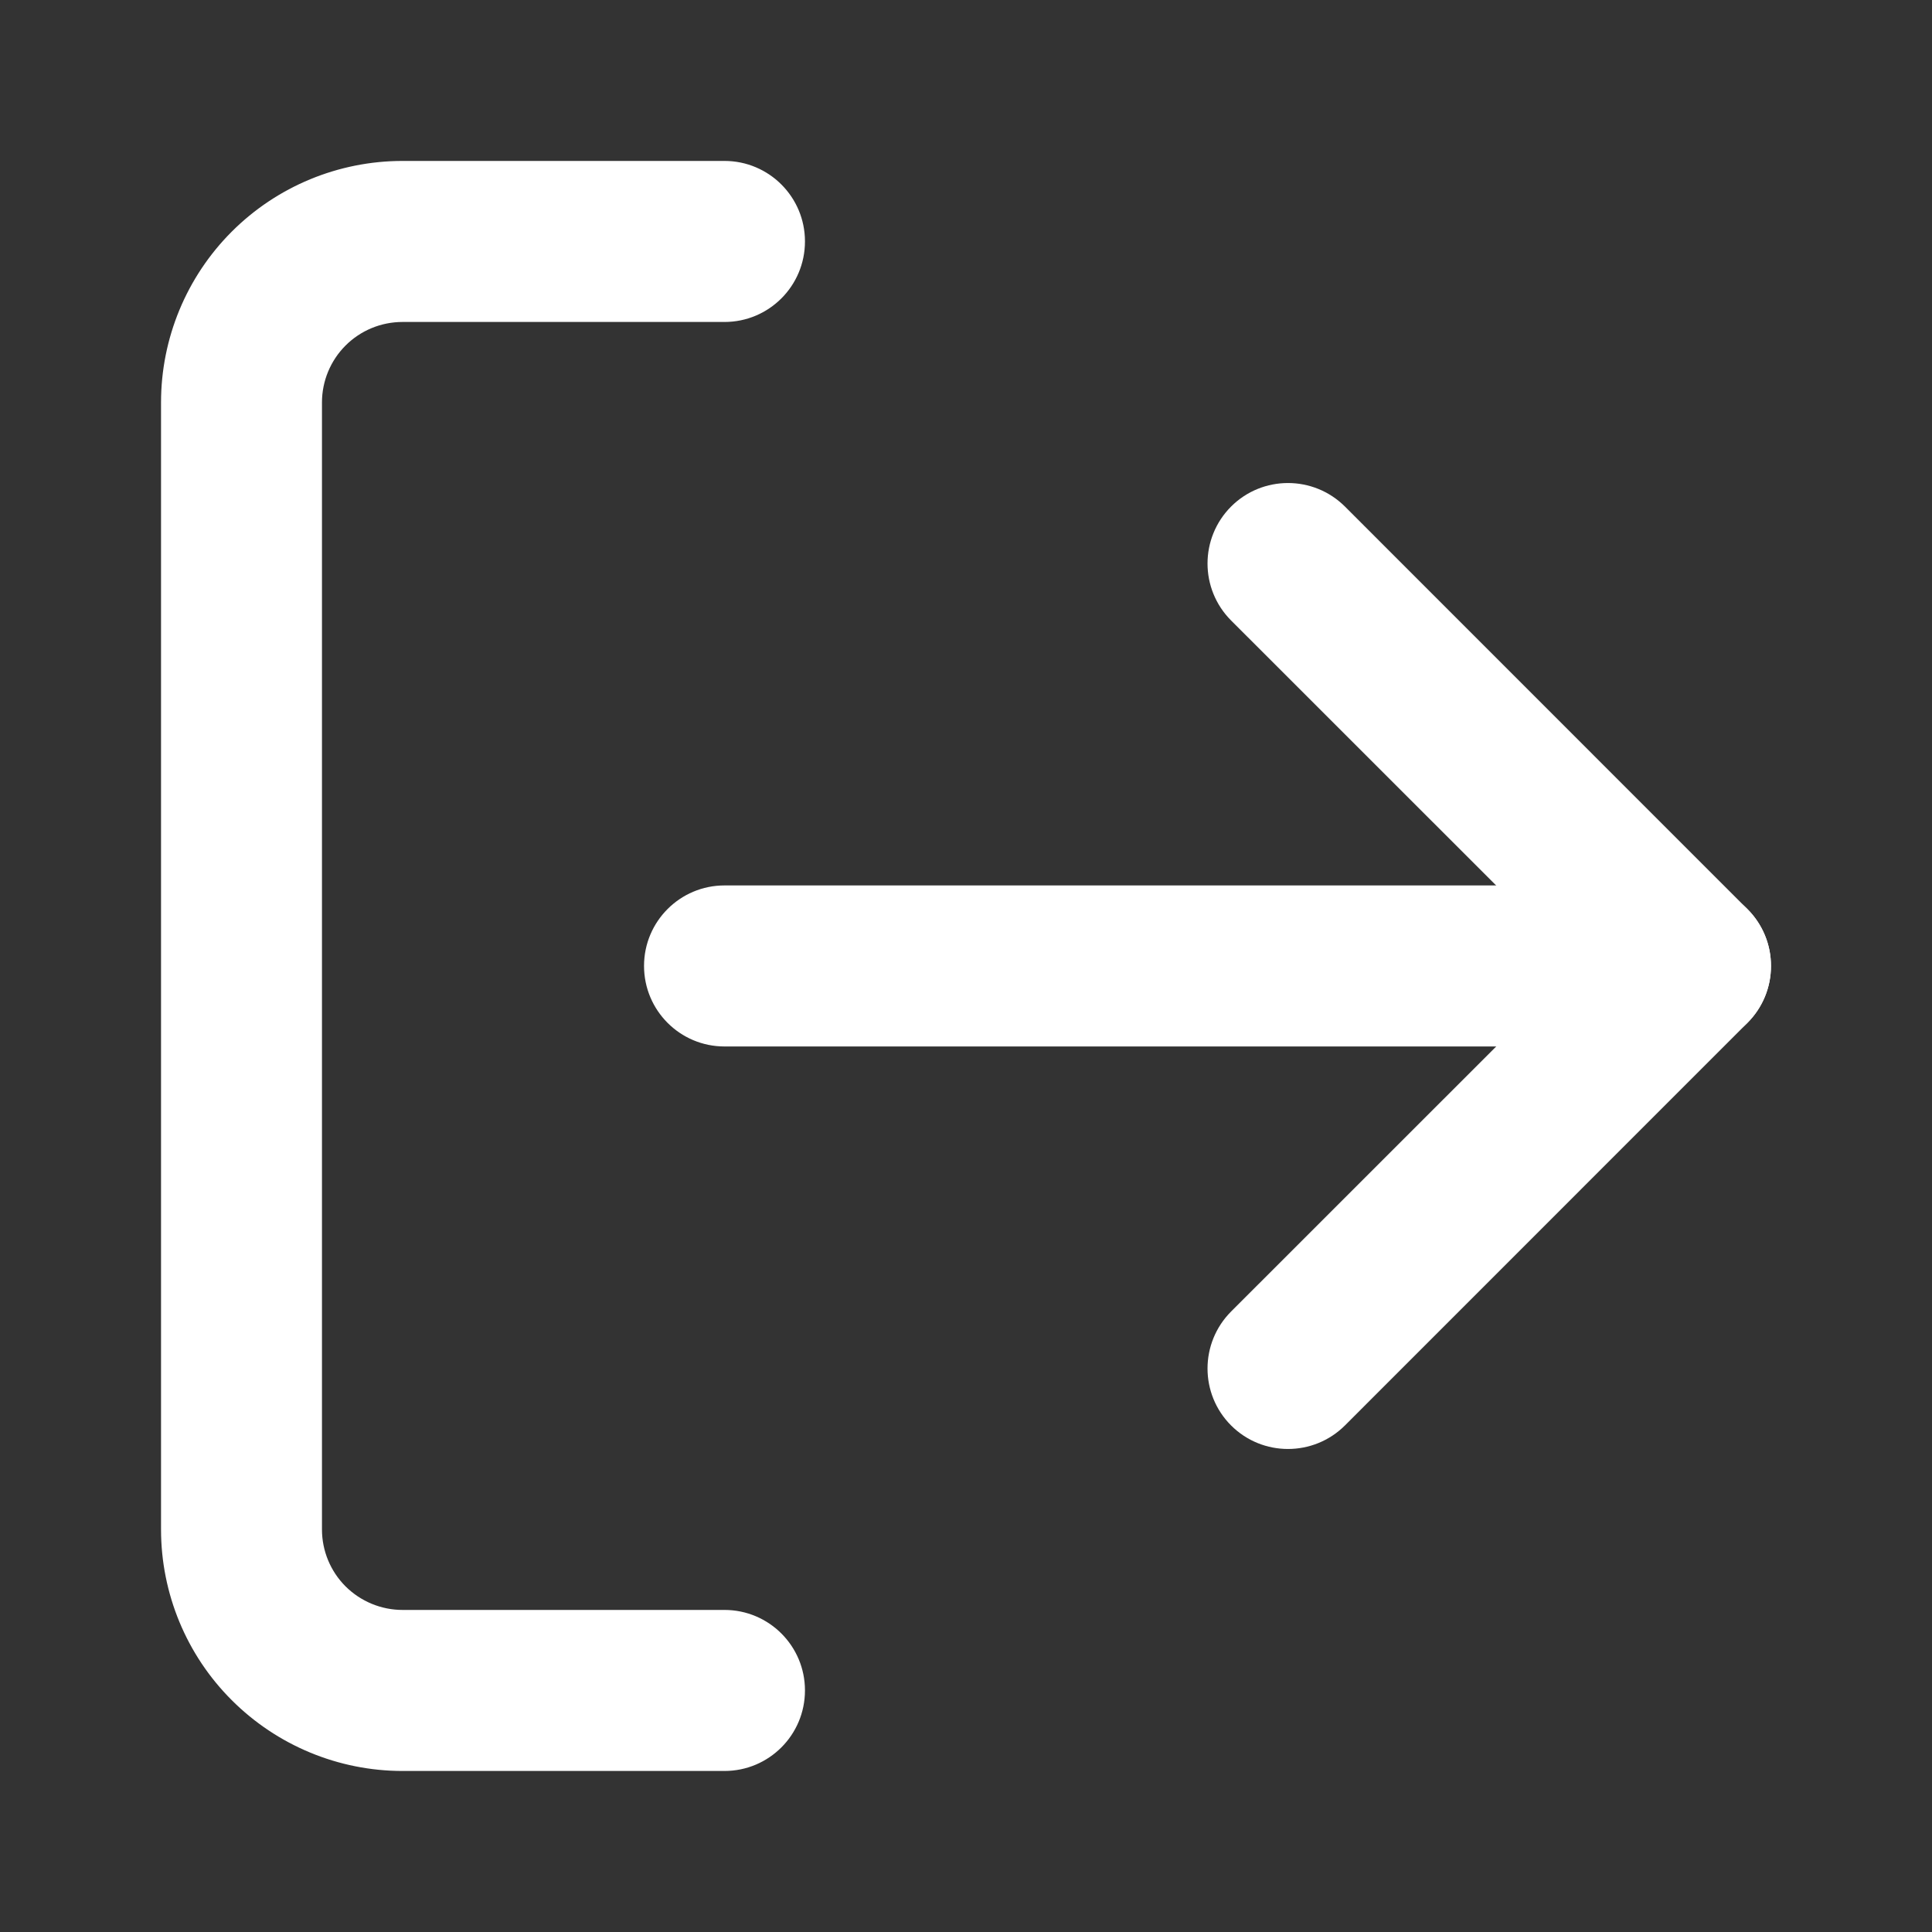 <svg width="20" height="20" viewBox="0 0 20 20" fill="none" xmlns="http://www.w3.org/2000/svg">
<rect x="0" y="0" width="20" height="20" fill="#333333" stroke="none"/>
<g id="li:log-out">
<path id="Vector" fill-rule="evenodd" clip-rule="evenodd" d="M4.167 3.333C3.946 3.333 3.734 3.42 3.577 3.577C3.421 3.733 3.333 3.945 3.333 4.166V15.833C3.333 16.054 3.421 16.266 3.577 16.422C3.734 16.578 3.946 16.666 4.167 16.666H7.5C7.96 16.666 8.333 17.039 8.333 17.499C8.333 17.96 7.96 18.333 7.5 18.333H4.167C3.504 18.333 2.868 18.069 2.399 17.6C1.93 17.132 1.667 16.496 1.667 15.833V4.166C1.667 3.503 1.93 2.867 2.399 2.398C2.868 1.929 3.504 1.666 4.167 1.666H7.5C7.96 1.666 8.333 2.039 8.333 2.499C8.333 2.96 7.96 3.333 7.5 3.333H4.167Z" fill="white"/>
<path id="Vector_2" fill-rule="evenodd" clip-rule="evenodd" d="M12.744 5.244C13.069 4.919 13.597 4.919 13.923 5.244L18.089 9.411C18.415 9.736 18.415 10.264 18.089 10.589L13.923 14.756C13.597 15.081 13.069 15.081 12.744 14.756C12.419 14.431 12.419 13.903 12.744 13.577L16.322 10L12.744 6.423C12.419 6.097 12.419 5.57 12.744 5.244Z" fill="white"/>
<path id="Vector_3" fill-rule="evenodd" clip-rule="evenodd" d="M6.667 9.999C6.667 9.539 7.04 9.166 7.5 9.166H17.5C17.96 9.166 18.333 9.539 18.333 9.999C18.333 10.46 17.96 10.833 17.5 10.833H7.5C7.04 10.833 6.667 10.46 6.667 9.999Z" fill="white"/>
</g>
</svg>

